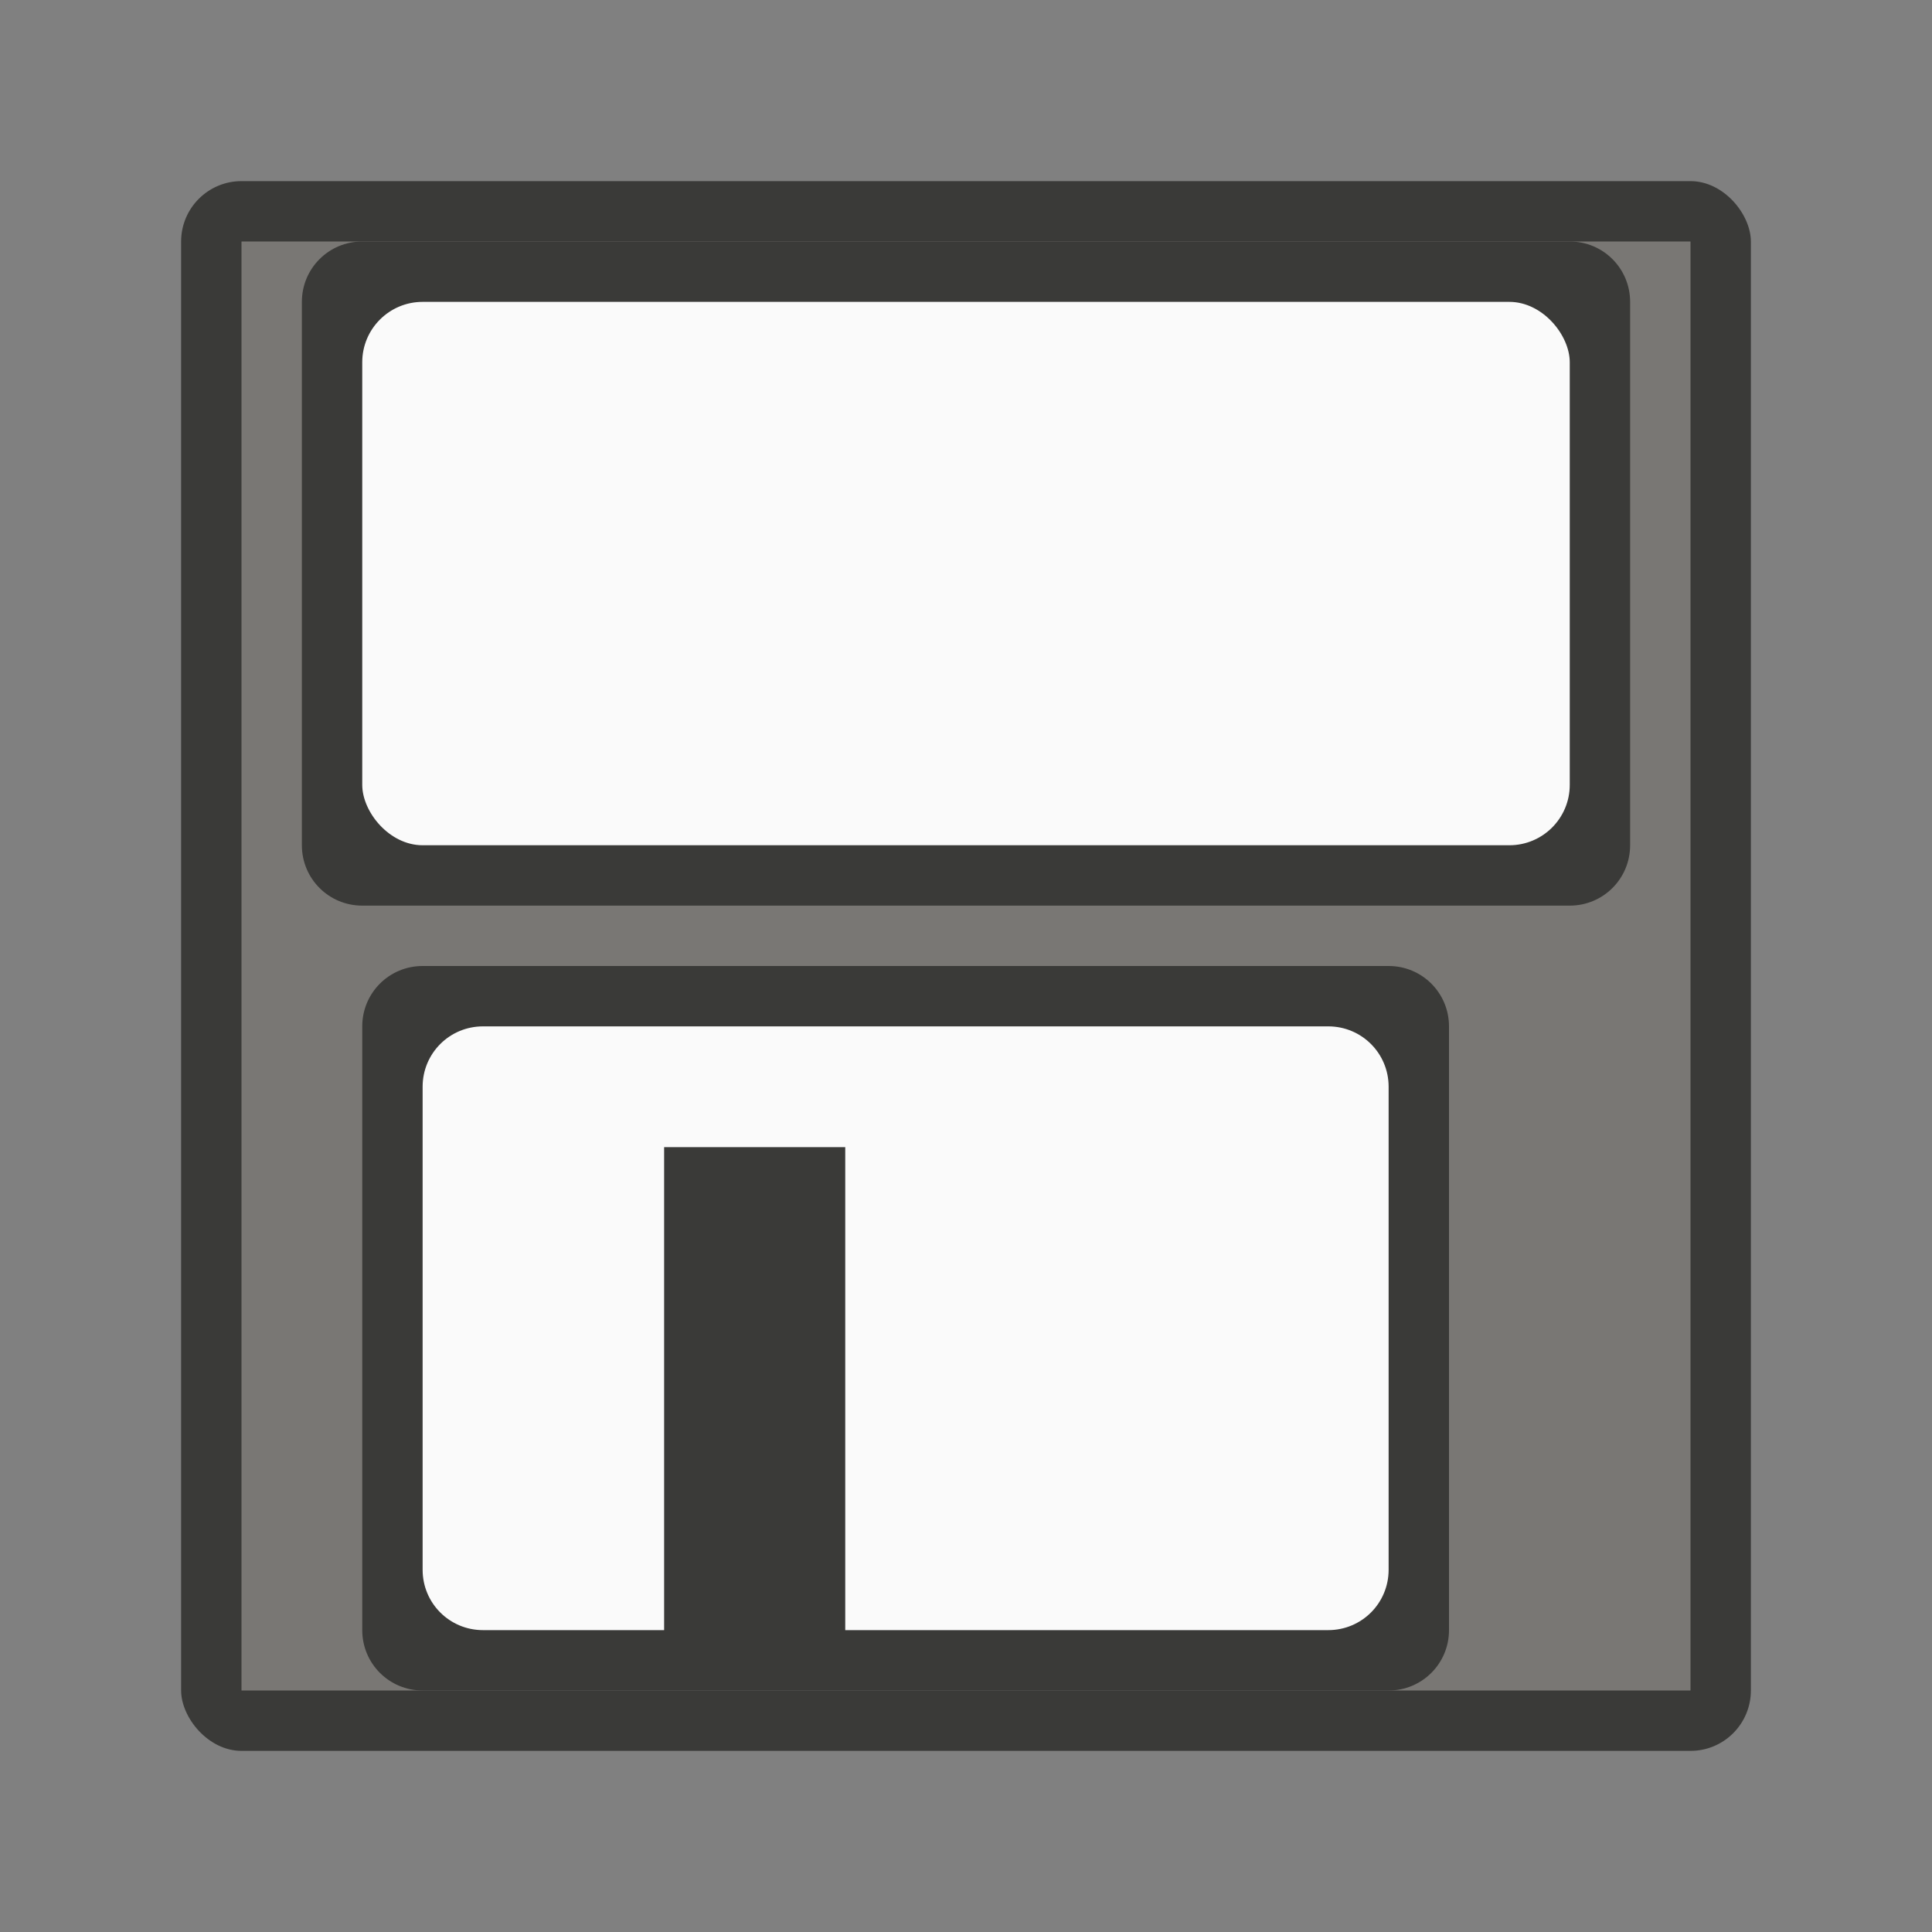 <svg viewBox="0 0 32 32" xmlns="http://www.w3.org/2000/svg"><rect x="0" y="0" width="32" height="32" fill="#808080" stroke="none"/><rect fill="#3a3a38" height="26" ry="1" width="26" x="3" y="3"/><path d="m4 4h24v24h-24z" fill="#797774"/><path d="m6 4c-.554 0-1 .446-1 1v9c0 .554.446 1 1 1h20c.554 0 1-.446 1-1v-9c0-.554-.446-1-1-1zm1 12c-.554 0-1 .446-1 1v10c0 .554.446 1 1 1h16c.554 0 1-.446 1-1v-10c0-.554-.446-1-1-1z" fill="#3a3a38"/><g fill="#fafafa"><path d="m8 17c-.554 0-1 .446-1 1v8c0 .554.446 1 1 1h3v-8h3v8h8c.554 0 1-.446 1-1v-8c0-.554-.446-1-1-1z"/><rect height="9" ry="1" width="20" x="6" y="5"/></g></svg>